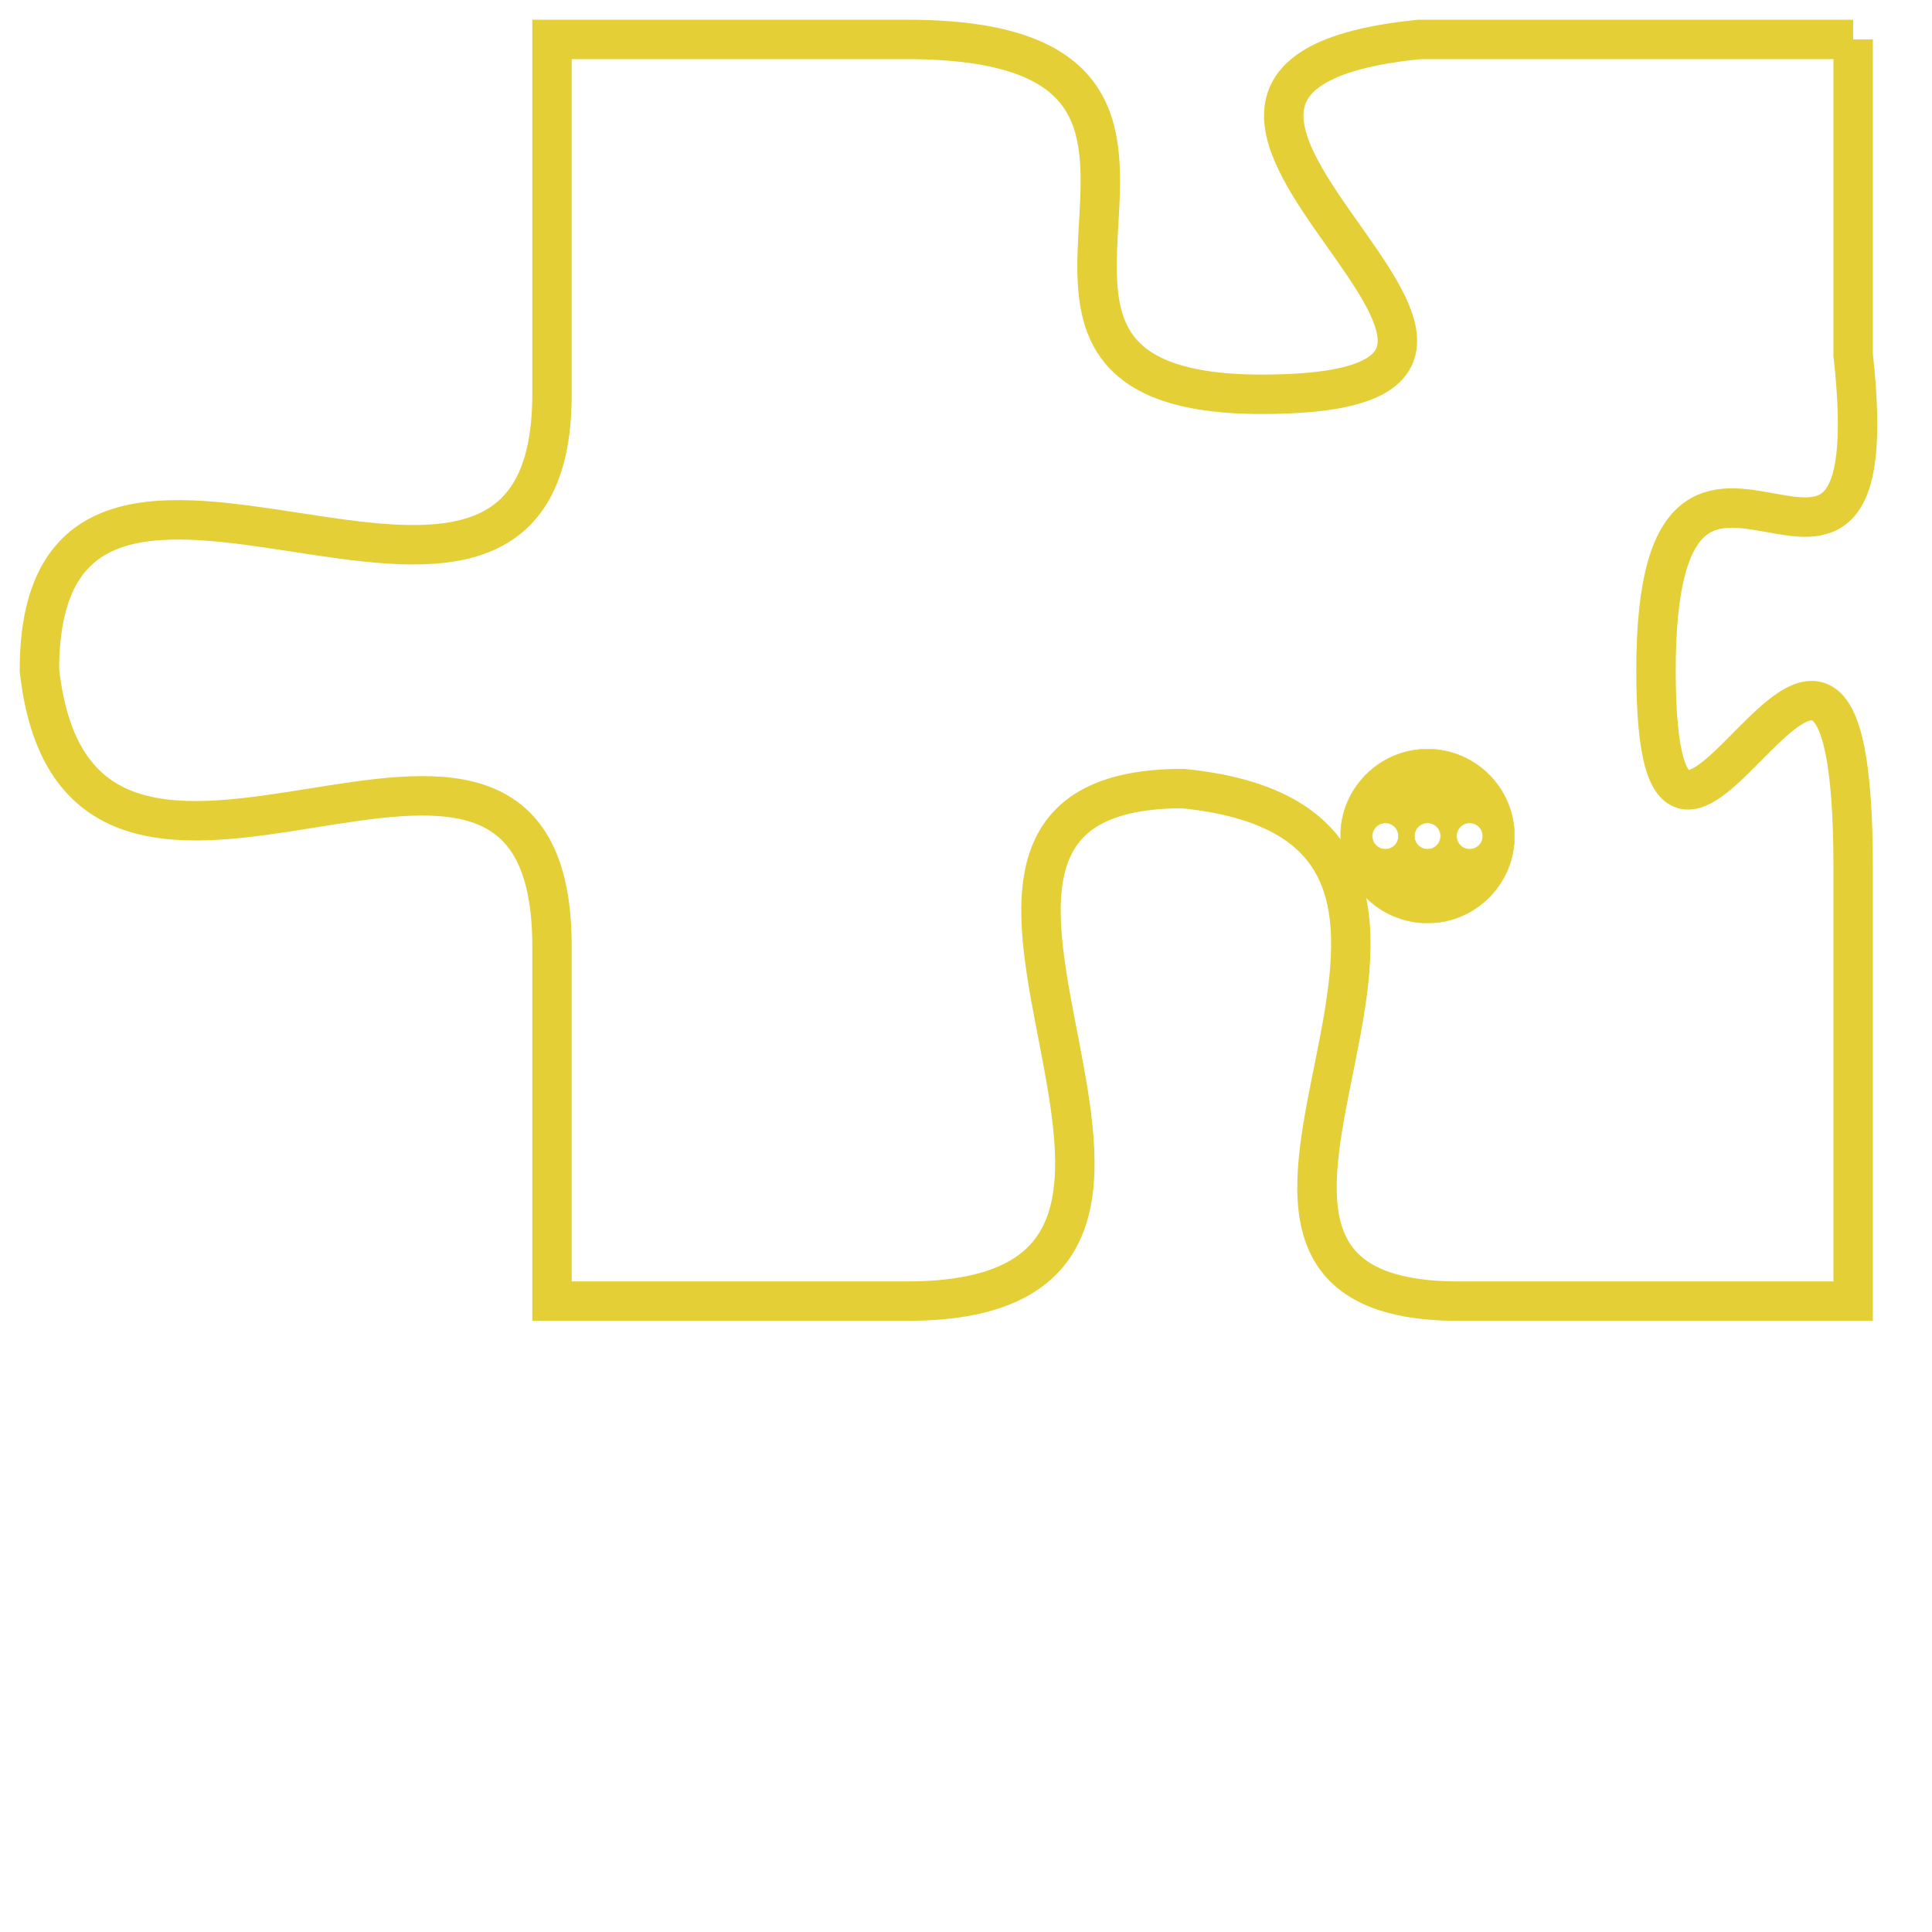 <svg version="1.1" xmlns="http://www.w3.org/2000/svg" xmlns:xlink="http://www.w3.org/1999/xlink" fill="transparent" x="0" y="0" width="350" height="350" preserveAspectRatio="xMinYMin slice"><style type="text/css">.links{fill:transparent;stroke: #E4CF37;}.links:hover{fill:#63D272; opacity:0.4;}</style><defs><g id="allt"><path id="t8220" d="M1023,2016 L1012,2016 C1002,2017 1018,2025 1008,2025 C999,2025 1009,2016 999,2016 L990,2016 990,2016 L990,2025 C990,2034 977,2023 977,2032 C978,2041 990,2030 990,2039 L990,2048 990,2048 L999,2048 C1009,2048 997,2035 1006,2035 C1016,2036 1004,2048 1013,2048 L1023,2048 1023,2048 L1023,2037 C1023,2026 1018,2041 1018,2032 C1018,2023 1024,2033 1023,2024 L1023,2016"/></g><clipPath id="c" clipRule="evenodd" fill="transparent"><use href="#t8220"/></clipPath></defs><svg viewBox="976 2015 49 34" preserveAspectRatio="xMinYMin meet"><svg width="4380" height="2430"><g><image crossorigin="anonymous" x="0" y="0" href="https://nftpuzzle.license-token.com/assets/completepuzzle.svg" width="100%" height="100%" /><g class="links"><use href="#t8220"/></g></g></svg><svg x="1010" y="2034" height="9%" width="9%" viewBox="0 0 330 330"><g><a xlink:href="https://nftpuzzle.license-token.com/" class="links"><title>See the most innovative NFT based token software licensing project</title><path fill="#E4CF37" id="more" d="M165,0C74.019,0,0,74.019,0,165s74.019,165,165,165s165-74.019,165-165S255.981,0,165,0z M85,190 c-13.785,0-25-11.215-25-25s11.215-25,25-25s25,11.215,25,25S98.785,190,85,190z M165,190c-13.785,0-25-11.215-25-25 s11.215-25,25-25s25,11.215,25,25S178.785,190,165,190z M245,190c-13.785,0-25-11.215-25-25s11.215-25,25-25 c13.785,0,25,11.215,25,25S258.785,190,245,190z"></path></a></g></svg></svg></svg>